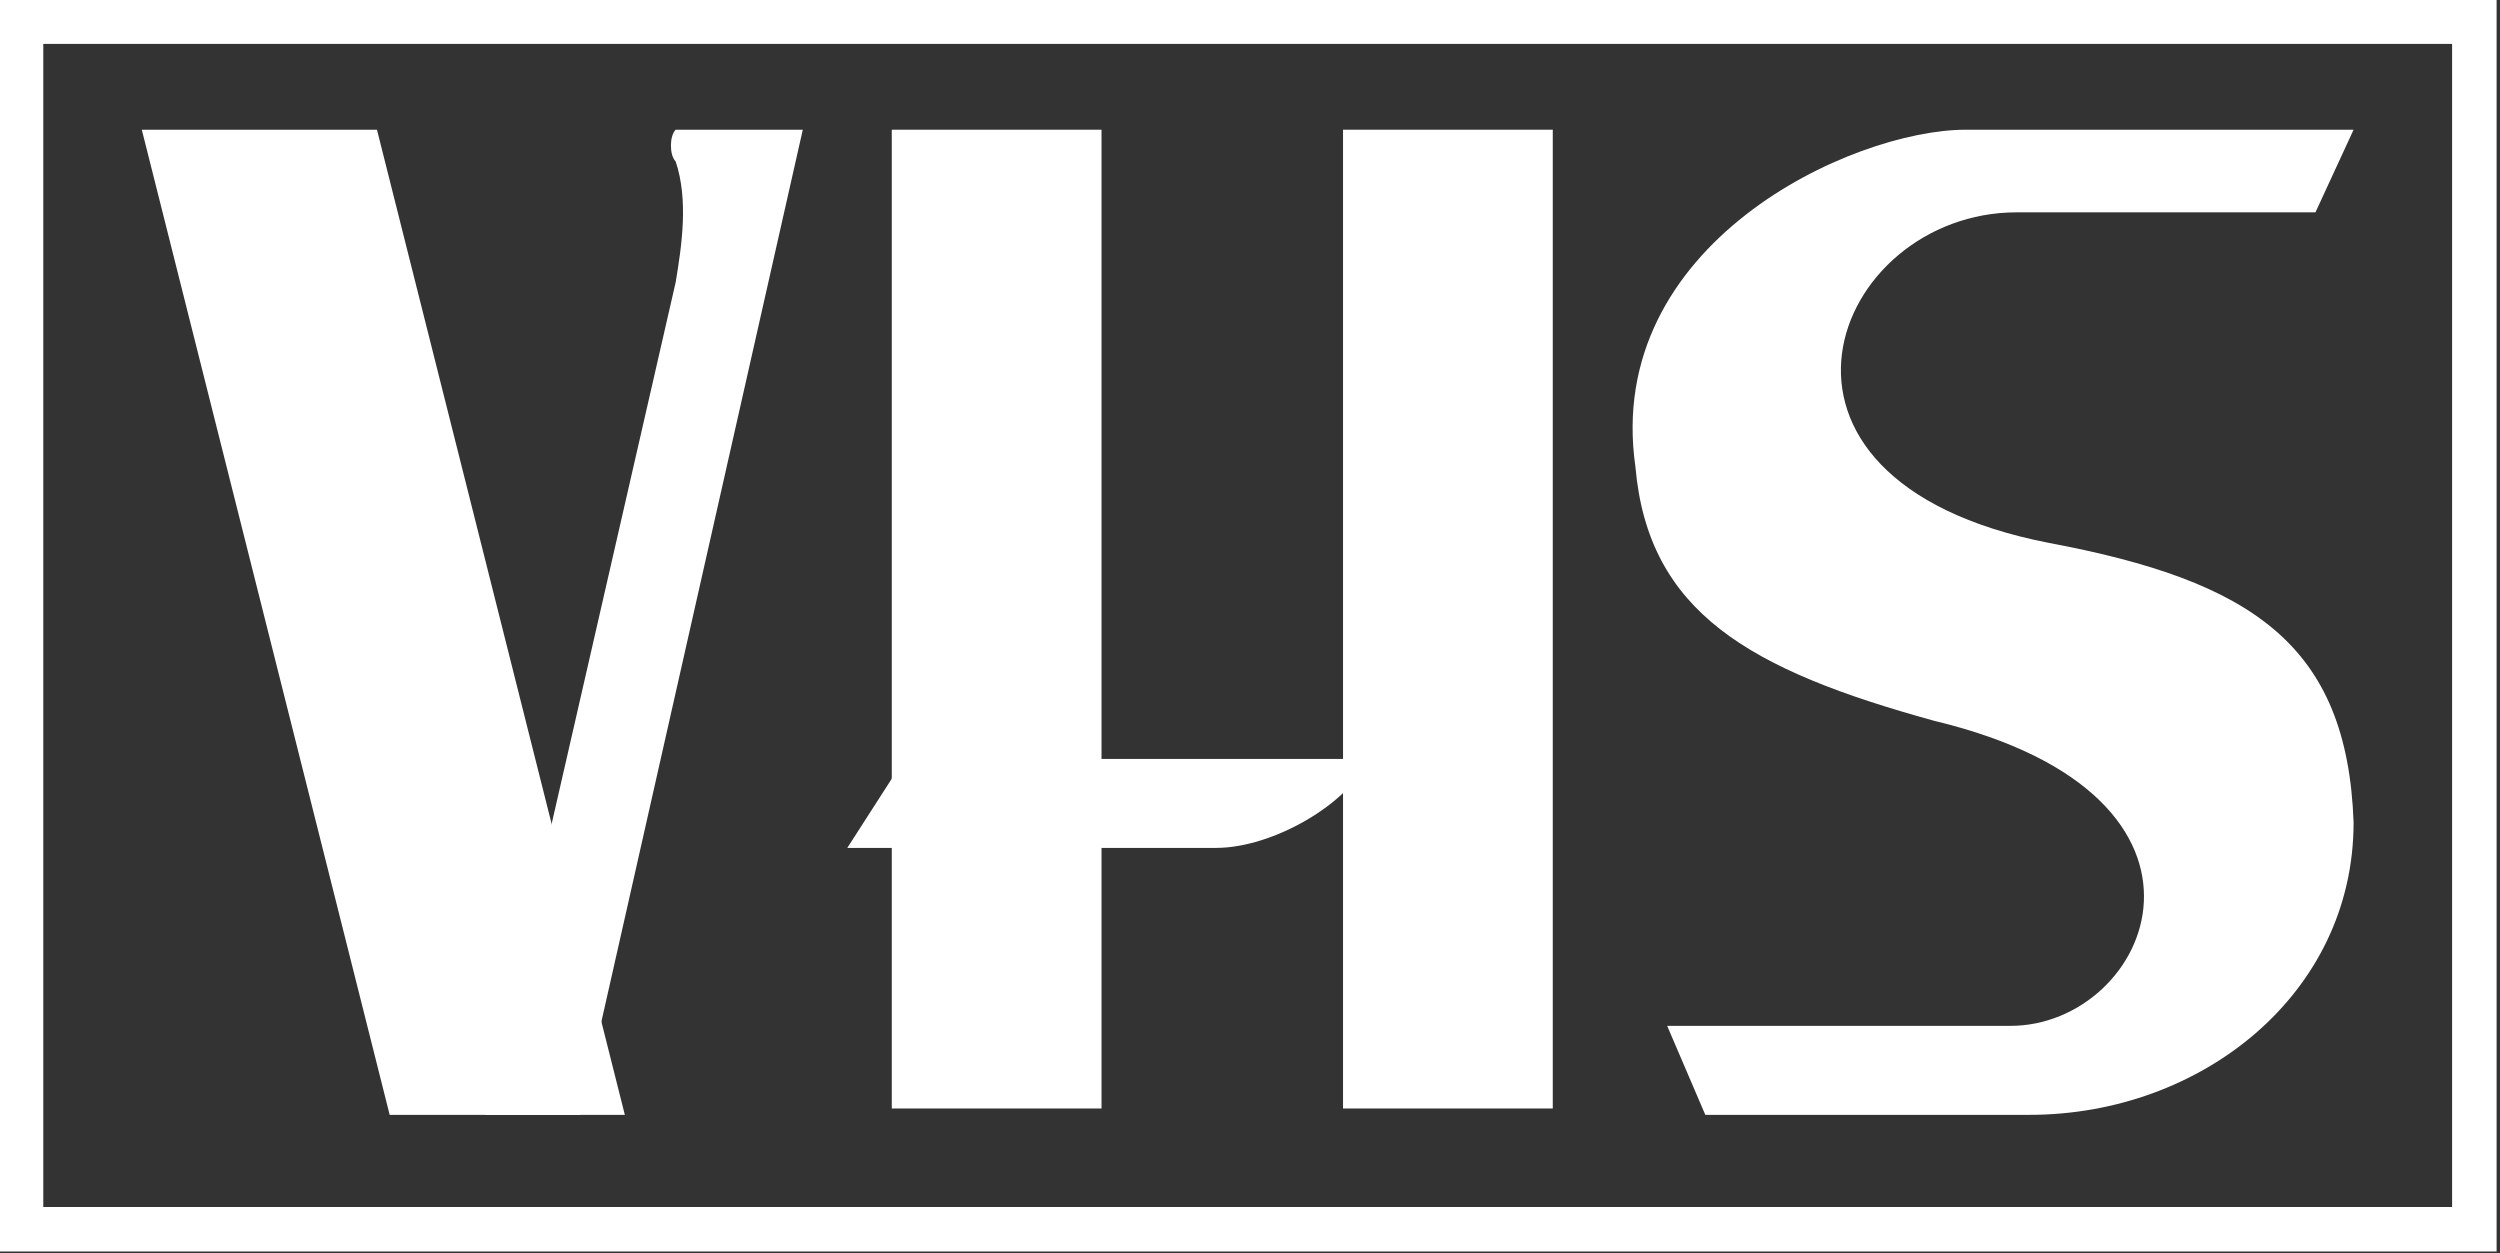 <?xml version="1.0" encoding="UTF-8" standalone="no"?>
<!-- Created with Inkscape (http://www.inkscape.org/) -->

<svg
   width="398.833"
   height="199.924"
   viewBox="0 0 105.524 52.896"
   version="1.1"
   id="svg5"
   inkscape:version="1.1.2 (0a00cf5339, 2022-02-04)"
   sodipodi:docname="vhs.svg"
   xmlns:inkscape="http://www.inkscape.org/namespaces/inkscape"
   xmlns:sodipodi="http://sodipodi.sourceforge.net/DTD/sodipodi-0.dtd"
   xmlns="http://www.w3.org/2000/svg"
   xmlns:svg="http://www.w3.org/2000/svg">
  <rect x="0" y="0" width="105.524" height="52.896" fill="#333333" stroke="none"/>
  <sodipodi:namedview
     id="namedview7"
     pagecolor="#ffffff"
     bordercolor="#666666"
     borderopacity="1.0"
     inkscape:showpageshadow="2"
     inkscape:pageopacity="0.0"
     inkscape:pagecheckerboard="0"
     inkscape:deskcolor="#d1d1d1"
     inkscape:document-units="px"
     showgrid="false"
     inkscape:zoom="0.77147868"
     inkscape:cx="416.73219"
     inkscape:cy="-42.774999"
     inkscape:window-width="1920"
     inkscape:window-height="1080"
     inkscape:window-x="0"
     inkscape:window-y="0"
     inkscape:window-maximized="1"
     inkscape:current-layer="g1530"
     inkscape:pageshadow="2"
     fit-margin-top="0"
     fit-margin-left="0"
     fit-margin-right="0"
     fit-margin-bottom="0" />
  <defs
     id="defs2">
    <style
       id="style1416"
       type="text/css">.fil0{fill:#000}</style>
  </defs>
  <g
     inkscape:label="Layer 1"
     inkscape:groupmode="layer"
     id="layer1"
     transform="translate(-145.087,-143.596)">
    <g
       style="fill-rule:evenodd;image-rendering:optimizeQuality;shape-rendering:geometricPrecision;text-rendering:geometricPrecision"
       id="g1530"
       transform="matrix(0.621,0,0,0.621,75.734,108.832)">
      <g
         transform="matrix(0.432,0,0,0.432,109.654,54.429)"
         id="Layer 1"
         style="fill:#ffffff">
        <path
           id="rect1420"
           class="fil0"
           d="m 145,24 h 33 v 154 h -33 z"
           style="fill:#ffffff" />
        <path
           id="rect1422"
           class="fil0"
           d="m 216,24 h 33 v 154 h -33 z"
           style="fill:#ffffff" />
        <path
           id="path1424"
           d="m 27,24 h 37 l 39,155 H 66 Z"
           class="fil0"
           style="fill:#ffffff" />
        <path
           id="path1426"
           d="m 131,24 h -20 c -1,1 -1,4 0,5 2,6 1,13 0,19 L 81,179 h 15 z"
           class="fil0"
           style="fill:#ffffff" />
        <path
           id="path1428"
           d="m 220,123 h -73 l -9,14 h 58 c 9,0 21,-7 24,-14 z"
           class="fil0"
           style="fill:#ffffff" />
        <path
           id="path1430"
           d="M 327,89 C 276,79 293,37 322,37 h 47 l 6,-13 h -61 c -18,0 -57,18 -52,53 2,23 18,32 47,40 50,12 34,48 12,48 h -54 l 6,14 h 51 c 27,0 51,-19 51,-46 -1,-28 -16,-38 -48,-44 z"
           class="fil0"
           style="fill:#ffffff" />
        <path
           style="color:#000000;fill:#ffffff;fill-rule:nonzero;-inkscape-stroke:none;shape-rendering:auto"
           d="M 4.5,3.5 V 7 200.5 h 393 V 3.5 Z m 7,7 h 379 v 183 h -379 z"
           id="rect1432" />
      </g>
    </g>
  </g>
</svg>
